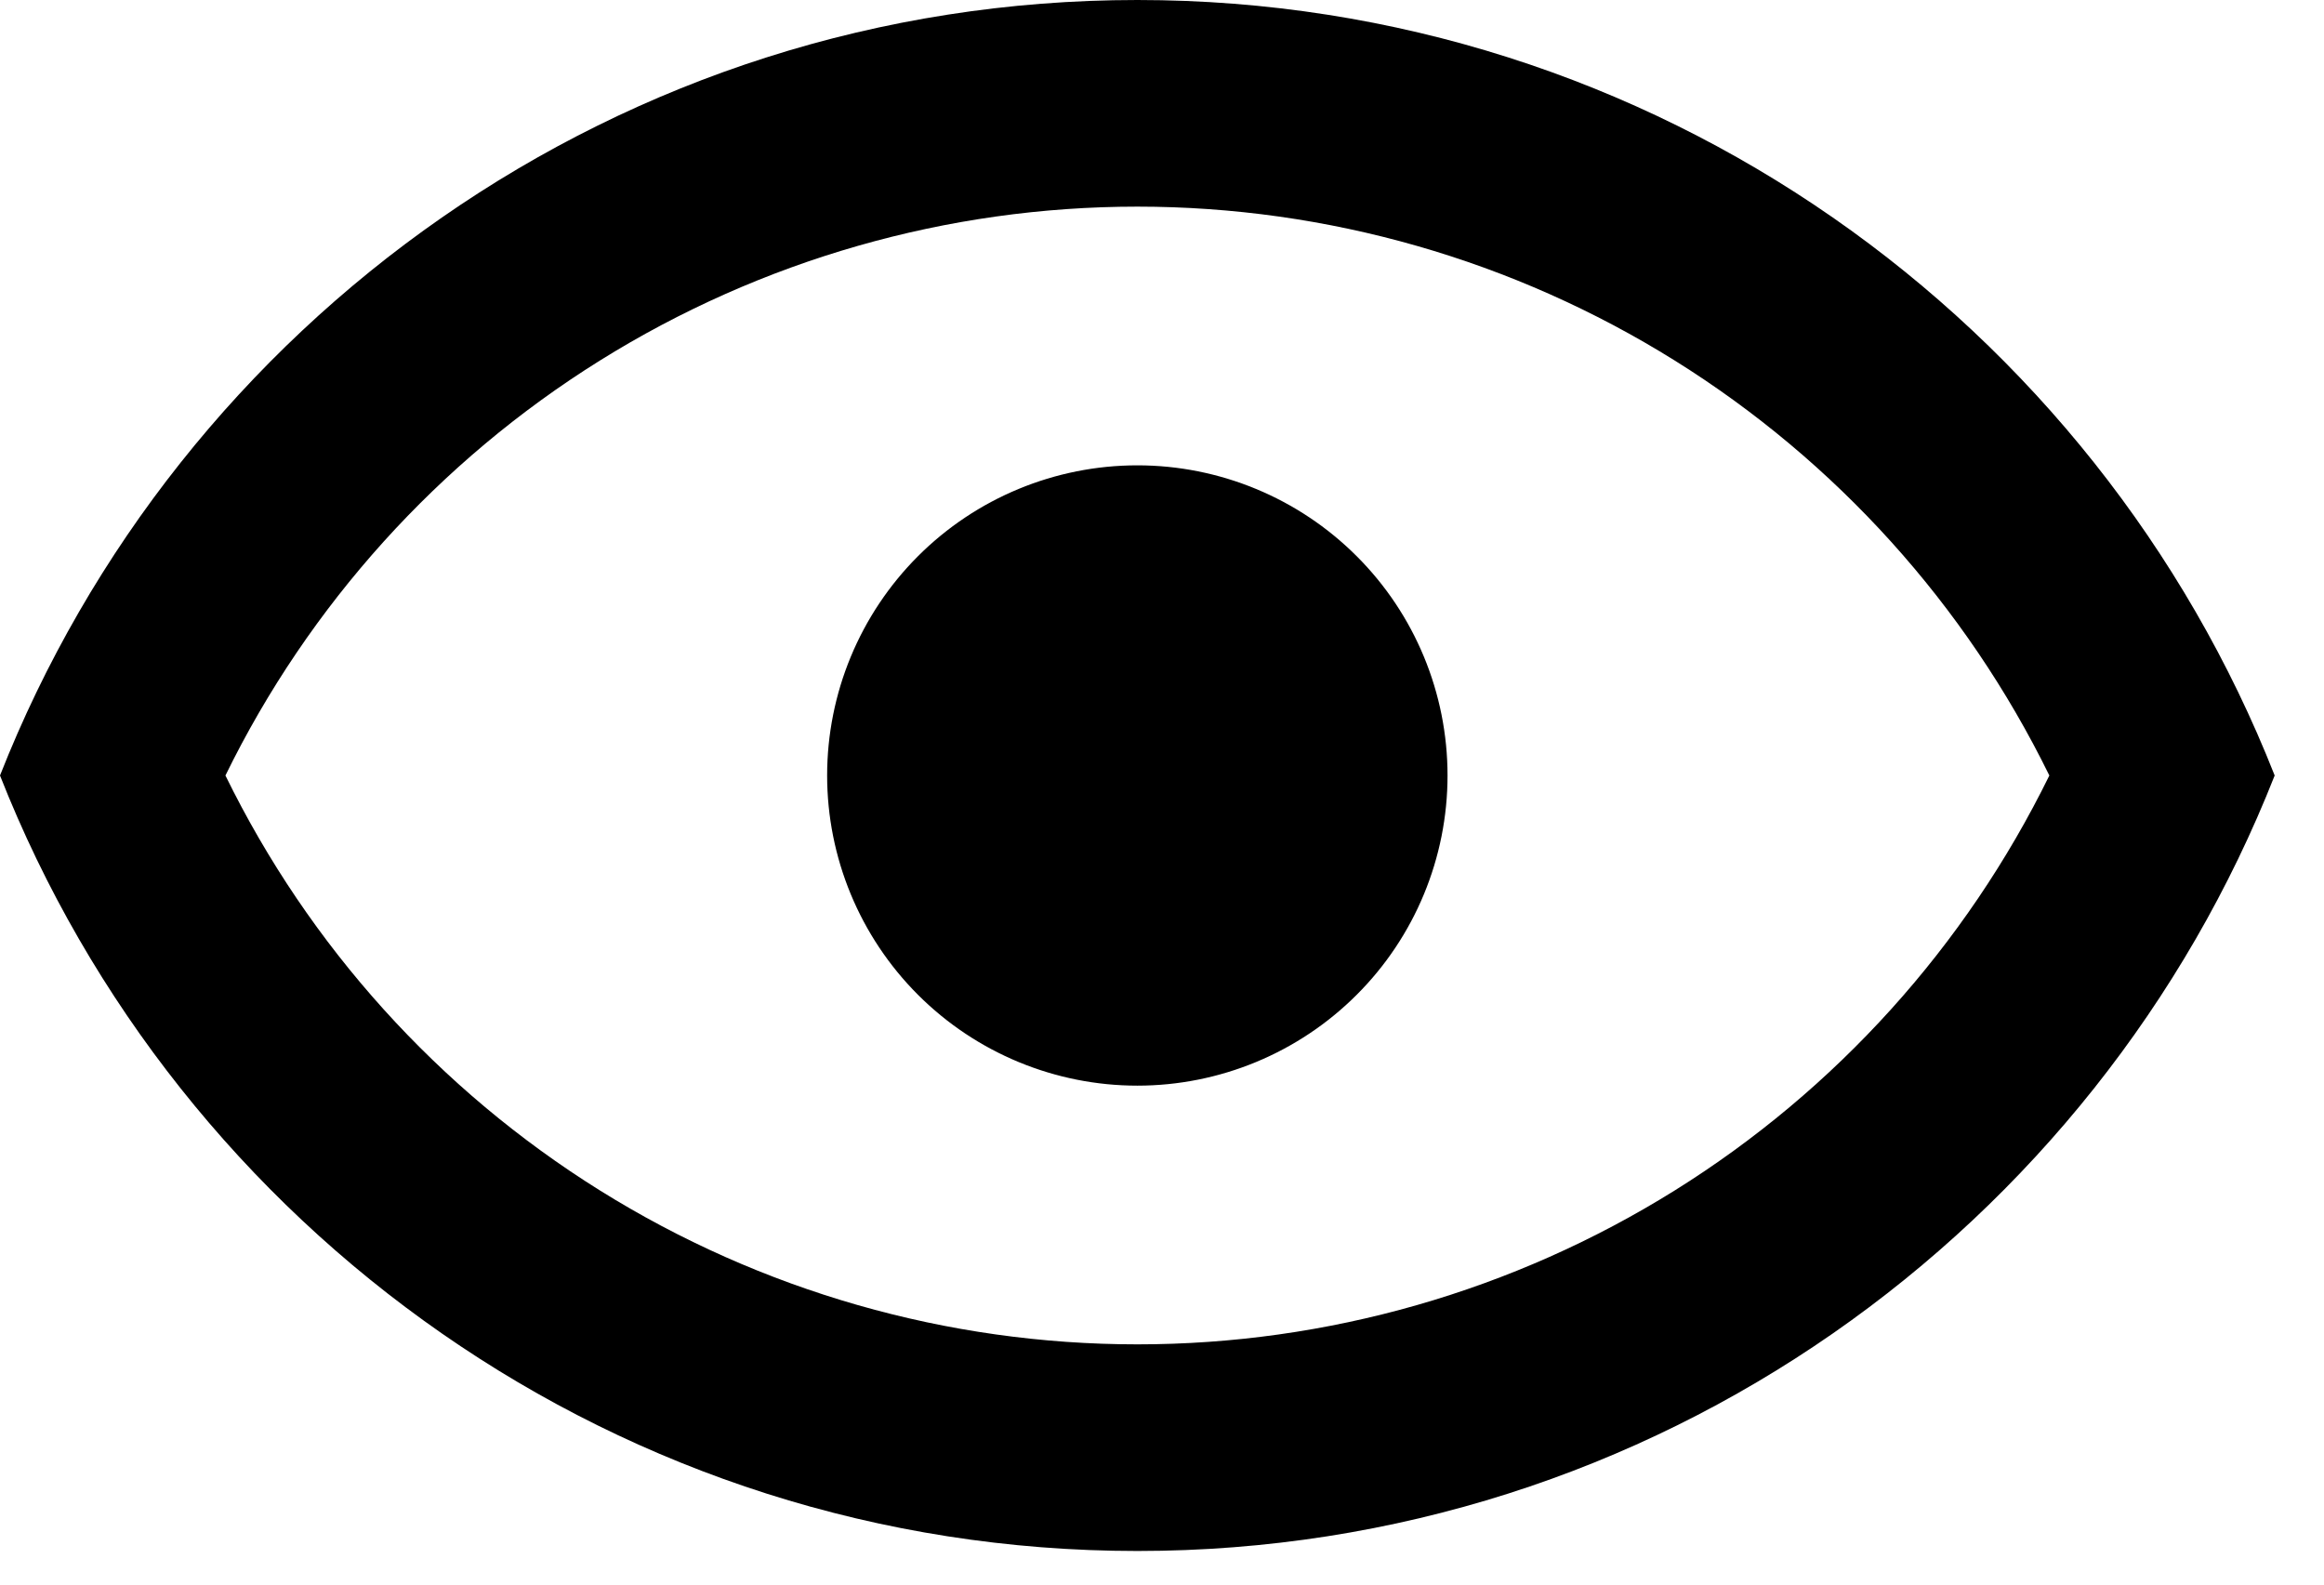 <svg viewBox="0 0 22 15" xmlns="http://www.w3.org/2000/svg">
    <path d="M10.767 4.405C11.545 4.405 12.292 4.714 12.843 5.265C13.394 5.815 13.703 6.562 13.703 7.341C13.703 8.12 13.394 8.867 12.843 9.417C12.292 9.968 11.545 10.277 10.767 10.277C9.988 10.277 9.241 9.968 8.69 9.417C8.14 8.867 7.83 8.12 7.83 7.341C7.83 6.562 8.14 5.815 8.69 5.265C9.241 4.714 9.988 4.405 10.767 4.405ZM10.767 0C15.661 0 19.84 3.044 21.533 7.341C19.84 11.638 15.661 14.682 10.767 14.682C5.873 14.682 1.693 11.638 0 7.341C1.693 3.044 5.873 0 10.767 0ZM2.134 7.341C2.925 8.956 4.153 10.317 5.679 11.269C7.205 12.221 8.968 12.726 10.767 12.726C12.565 12.726 14.328 12.221 15.854 11.269C17.38 10.317 18.608 8.956 19.4 7.341C18.608 5.726 17.38 4.365 15.854 3.413C14.328 2.461 12.565 1.956 10.767 1.956C8.968 1.956 7.205 2.461 5.679 3.413C4.153 4.365 2.925 5.726 2.134 7.341Z" />
</svg>
